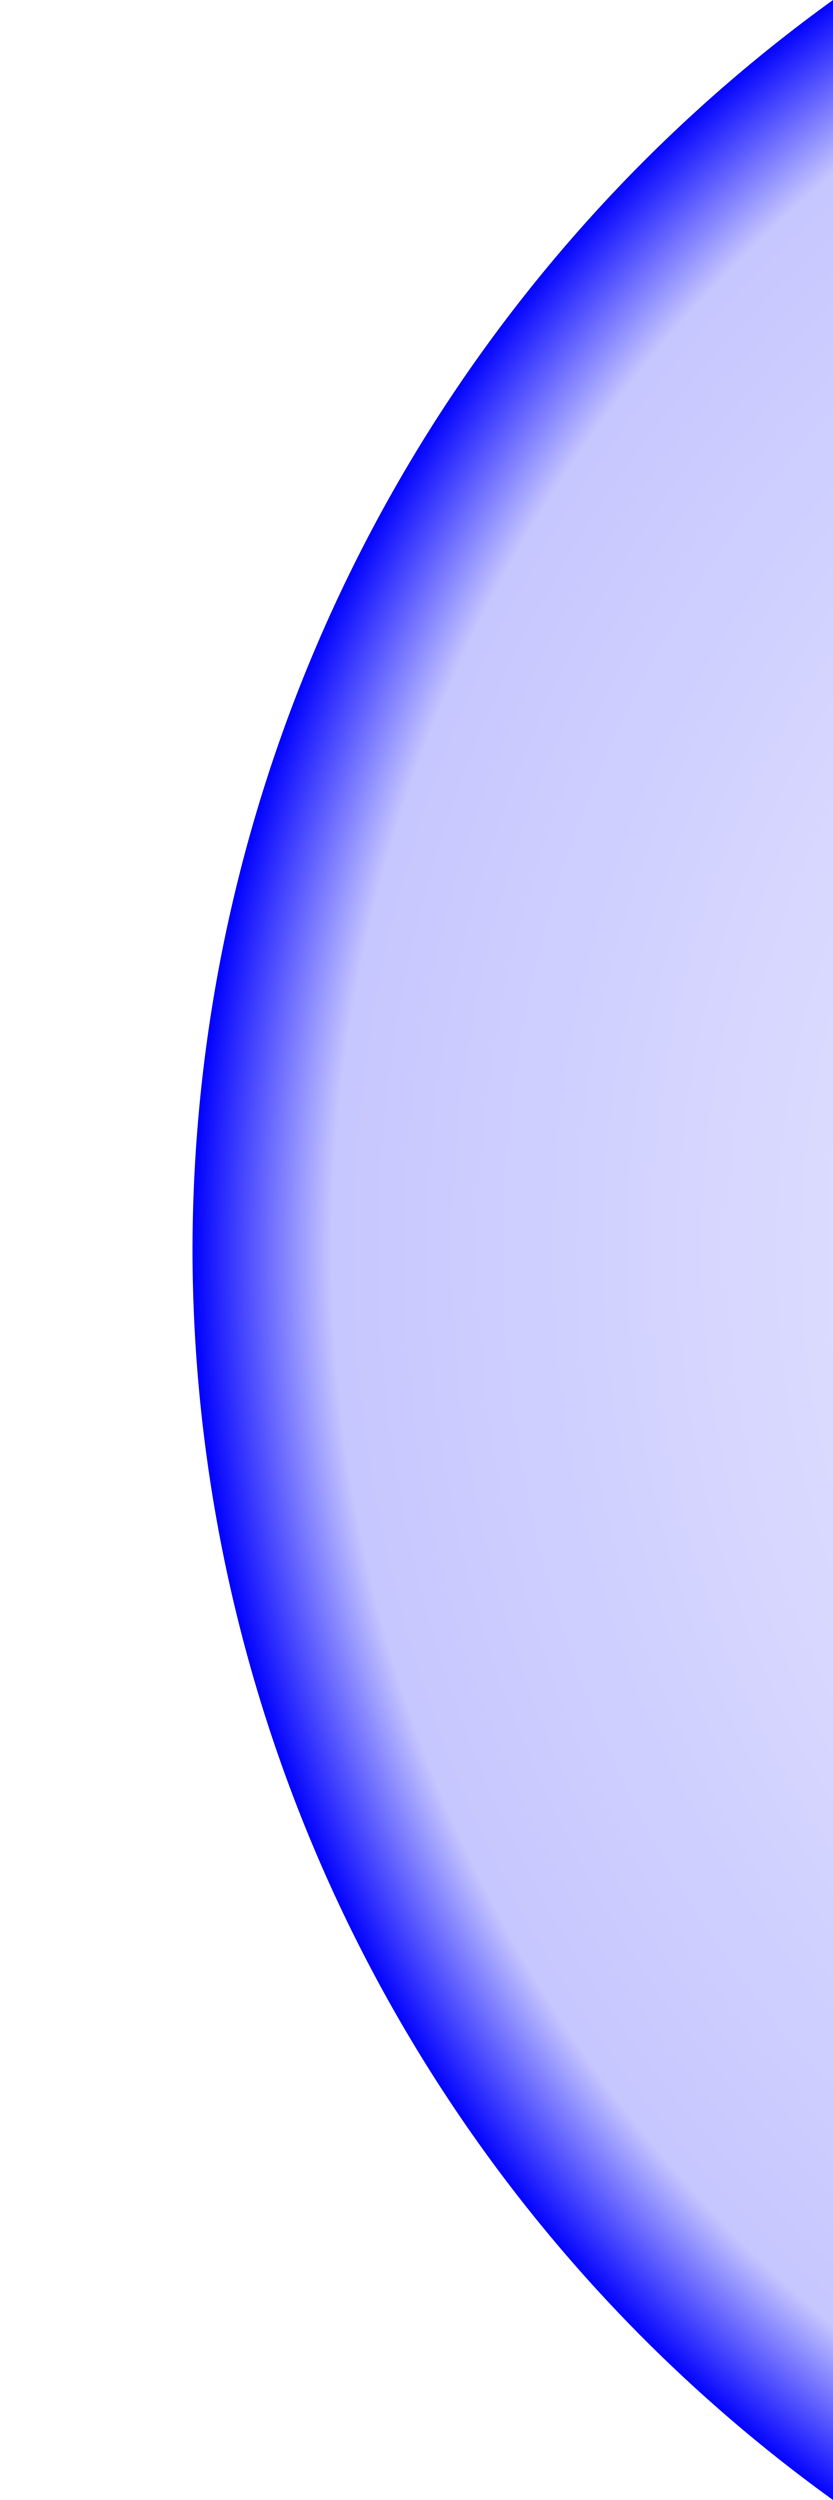 <?xml version="1.0" encoding="UTF-8" standalone="no"?>
<!-- Created with Inkscape (http://www.inkscape.org/) -->

<svg
   xmlns:dc="http://purl.org/dc/elements/1.1/"
   xmlns:cc="http://creativecommons.org/ns#"
   xmlns:rdf="http://www.w3.org/1999/02/22-rdf-syntax-ns#"
   xmlns:svg="http://www.w3.org/2000/svg"
   xmlns="http://www.w3.org/2000/svg"
   xmlns:xlink="http://www.w3.org/1999/xlink"
   xmlns:sodipodi="http://sodipodi.sourceforge.net/DTD/sodipodi-0.dtd"
   xmlns:inkscape="http://www.inkscape.org/namespaces/inkscape"
   width="128"
   height="384"
   viewBox="0 0 33.867 101.6"
   version="1.1"
   id="svg8"
   inkscape:version="0.92.5 (2060ec1f9f, 2020-04-08)"
   sodipodi:docname="cover__wave-beam.svg">
  <defs
     id="defs2">
    <linearGradient
       id="linearGradient821"
       inkscape:collect="always">
      <stop
         id="stop825"
         offset="0"
         style="stop-color:#0000ff;stop-opacity:0" />
      <stop
         style="stop-color:#0000ff;stop-opacity:0.221"
         offset="0.909"
         id="stop834" />
      <stop
         id="stop827"
         offset="1"
         style="stop-color:#0000ff;stop-opacity:1" />
    </linearGradient>
    <radialGradient
       inkscape:collect="always"
       xlink:href="#linearGradient821"
       id="radialGradient823"
       cx="-290.286"
       cy="61.899"
       fx="-290.286"
       fy="61.899"
       r="80.131"
       gradientUnits="userSpaceOnUse"
       gradientTransform="matrix(0.783,0,0,0.783,238.7,2.446)" />
  </defs>
  <sodipodi:namedview
     id="base"
     pagecolor="#ffffff"
     bordercolor="#666666"
     borderopacity="1.0"
     inkscape:pageopacity="0.0"
     inkscape:pageshadow="2"
     inkscape:zoom="1.8797969"
     inkscape:cx="64.000003"
     inkscape:cy="273.49033"
     inkscape:document-units="px"
     inkscape:current-layer="layer1"
     showgrid="false"
     units="px"
     inkscape:window-width="1920"
     inkscape:window-height="1136"
     inkscape:window-x="0"
     inkscape:window-y="27"
     inkscape:window-maximized="1"
     fit-margin-top="0"
     fit-margin-left="0"
     fit-margin-right="0"
     fit-margin-bottom="0" />
  <g
     inkscape:label="Layer 1"
     inkscape:groupmode="layer"
     id="layer1"
     transform="translate(59.129,-0.119)">
    <path
       style="fill:url(#radialGradient823);fill-opacity:1;stroke:none;stroke-width:0.207"
       d="M -25.262,0.119 A 62.735,62.735 0 0 0 -51.303,50.908 62.735,62.735 0 0 0 -25.262,101.719 Z"
       id="path815"
       inkscape:connector-curvature="0" />
    <rect
       style="fill:none;fill-opacity:1;stroke:none;stroke-width:1.323;stroke-linecap:round;stroke-linejoin:round;stroke-miterlimit:4;stroke-dasharray:none;stroke-opacity:1"
       id="rect3252"
       width="33.867"
       height="101.6"
       x="-59.129"
       y="0.119" />
  </g>
</svg>
